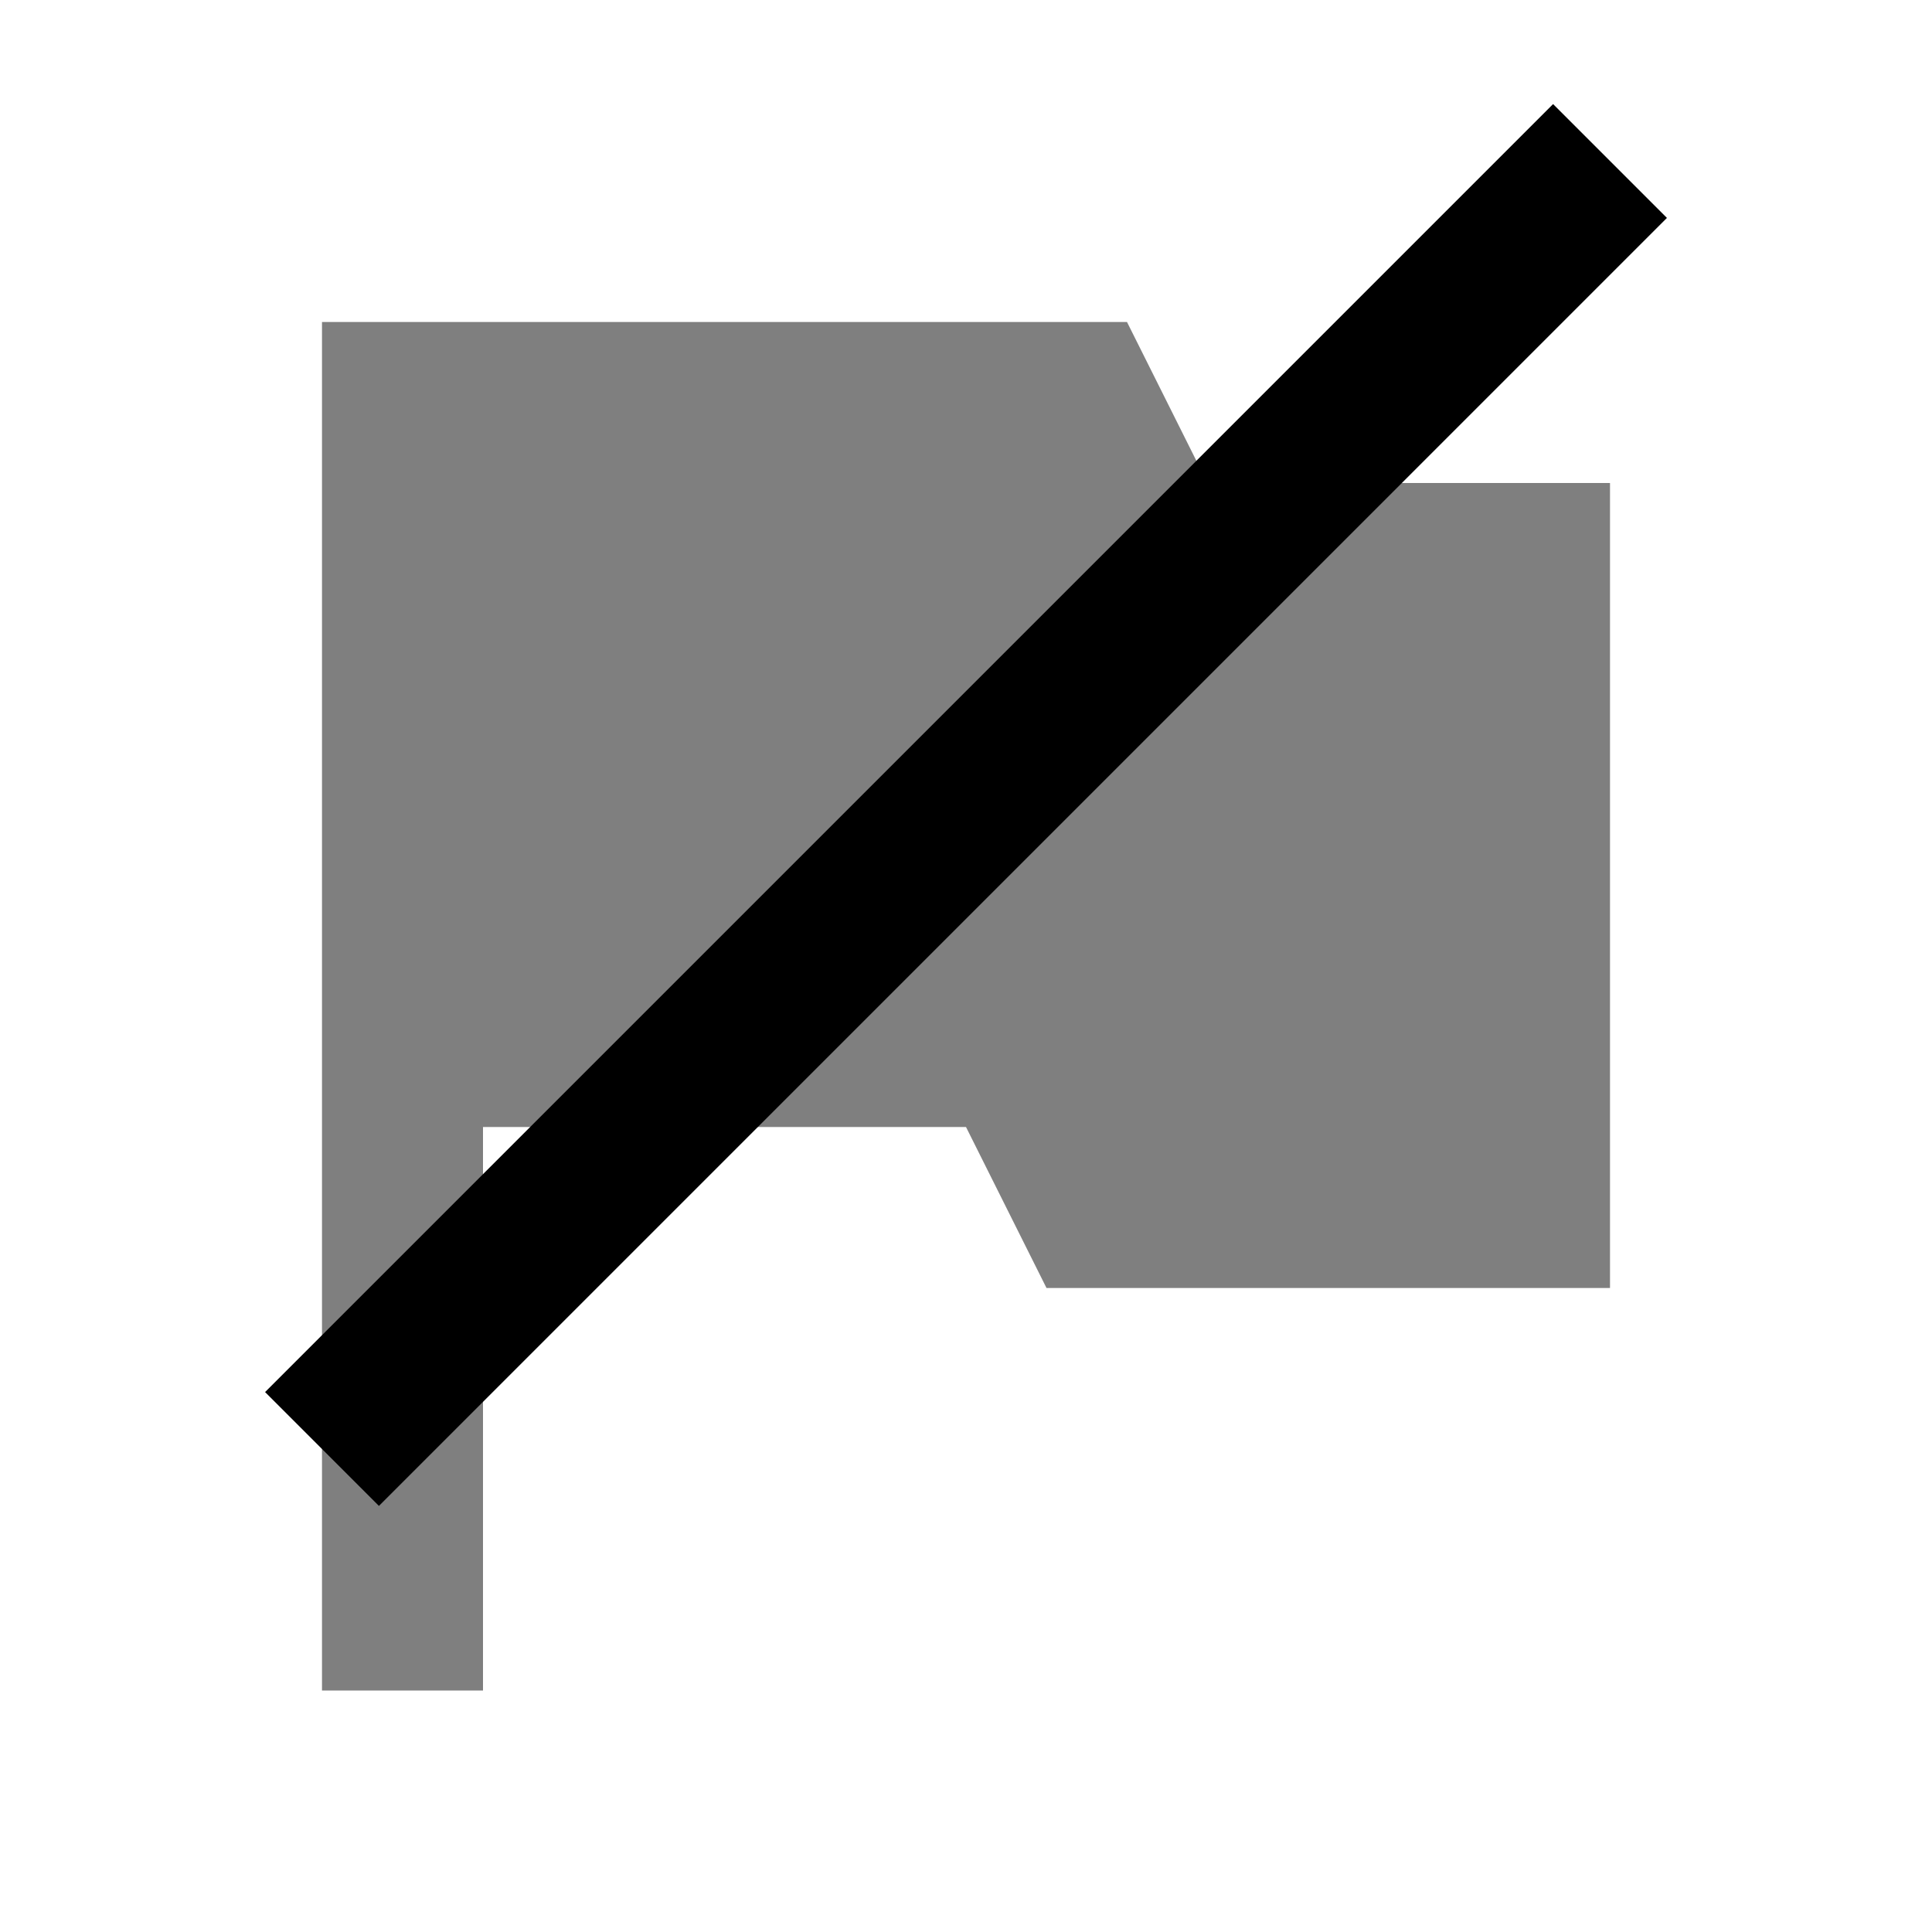 <?xml version="1.0" encoding="UTF-8"?>
<svg width="24" height="24" viewBox="0 0 24 24" fill="none" xmlns="http://www.w3.org/2000/svg">
    <path d="M4 21V4H14L15 6H20V16H13L12 14H6V21H4Z" fill="currentColor" opacity="0.5"/>
    <path d="M20 2L4 18" stroke="currentColor" stroke-width="2"/>
</svg> 